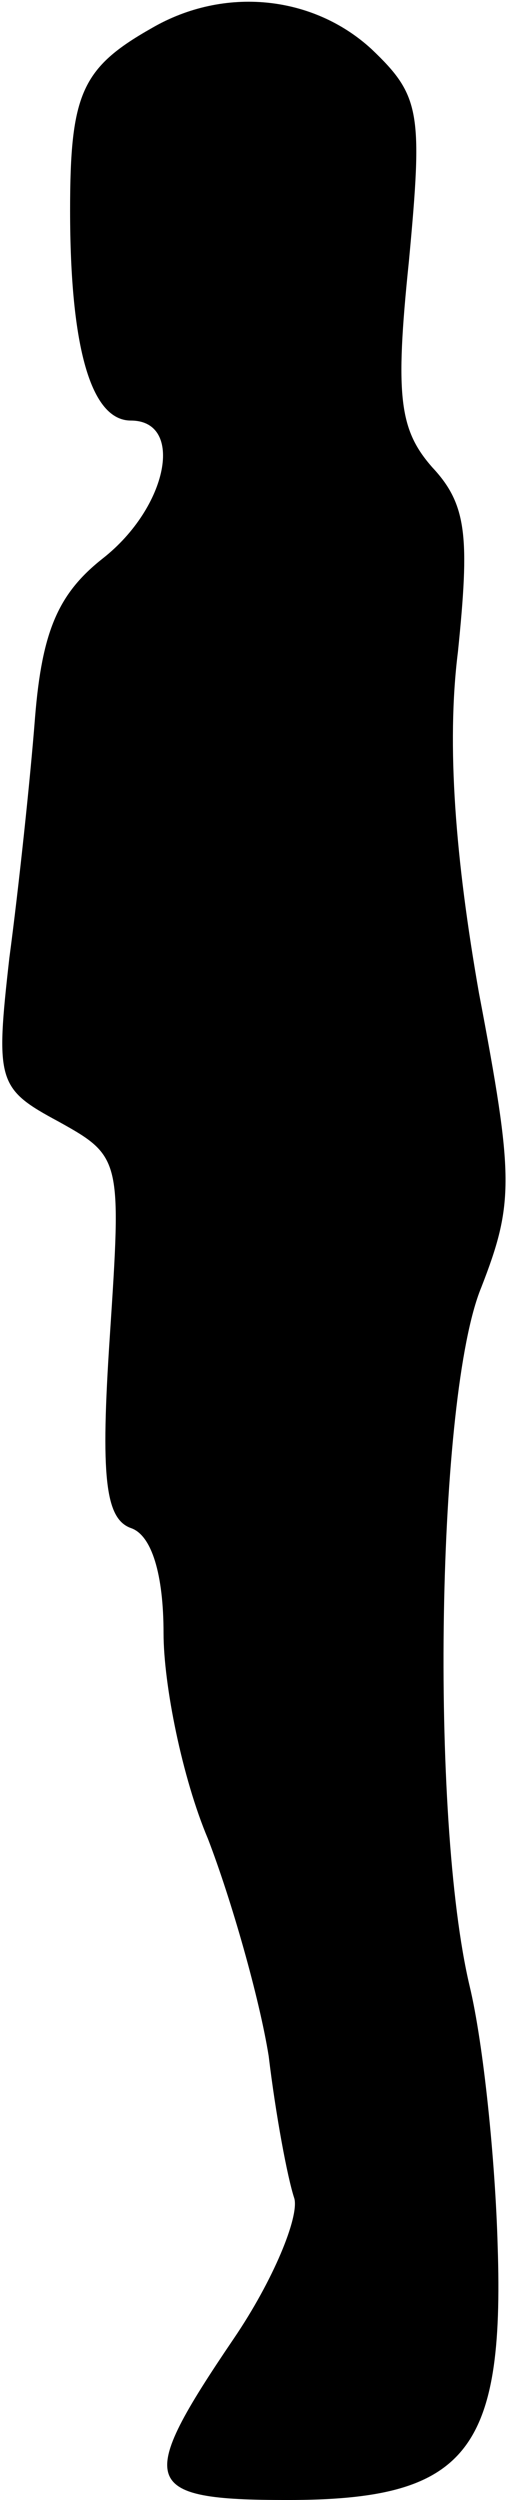 <?xml version="1.0" standalone="no"?>
<!DOCTYPE svg PUBLIC "-//W3C//DTD SVG 20010904//EN"
 "http://www.w3.org/TR/2001/REC-SVG-20010904/DTD/svg10.dtd">
<svg version="1.0" xmlns="http://www.w3.org/2000/svg"
 width="22pt" height="107pt" viewBox="0 0 22 107"
 preserveAspectRatio="xMidYMid meet">
<g transform="translate(0,107) scale(0.1,-0.1)"
fill="#000000" stroke="none">
<path fill="#000000" stroke="none" d="M65 1058 c-30 -17 -35 -28 -35 -78 0
-59 9 -90 26 -90 23 0 16 -37 -12 -59 -19 -15 -26 -31 -29 -68 -2 -26 -7 -73
-11 -103 -6 -53 -5 -56 21 -70 27 -15 27 -16 22 -92 -4 -60 -2 -78 9 -82 9 -3
14 -20 14 -45 0 -22 8 -62 19 -88 10 -26 22 -68 26 -93 3 -25 8 -52 11 -61 2
-8 -9 -35 -26 -60 -42 -62 -40 -69 23 -69 76 0 93 20 90 109 -1 36 -6 86 -12
111 -17 72 -14 253 5 299 14 36 14 47 -1 126 -10 57 -14 106 -9 146 5 49 4 63
-11 79 -14 16 -16 30 -10 88 6 64 5 71 -16 91 -25 23 -63 27 -94 9z"/>
</g>
</svg>
